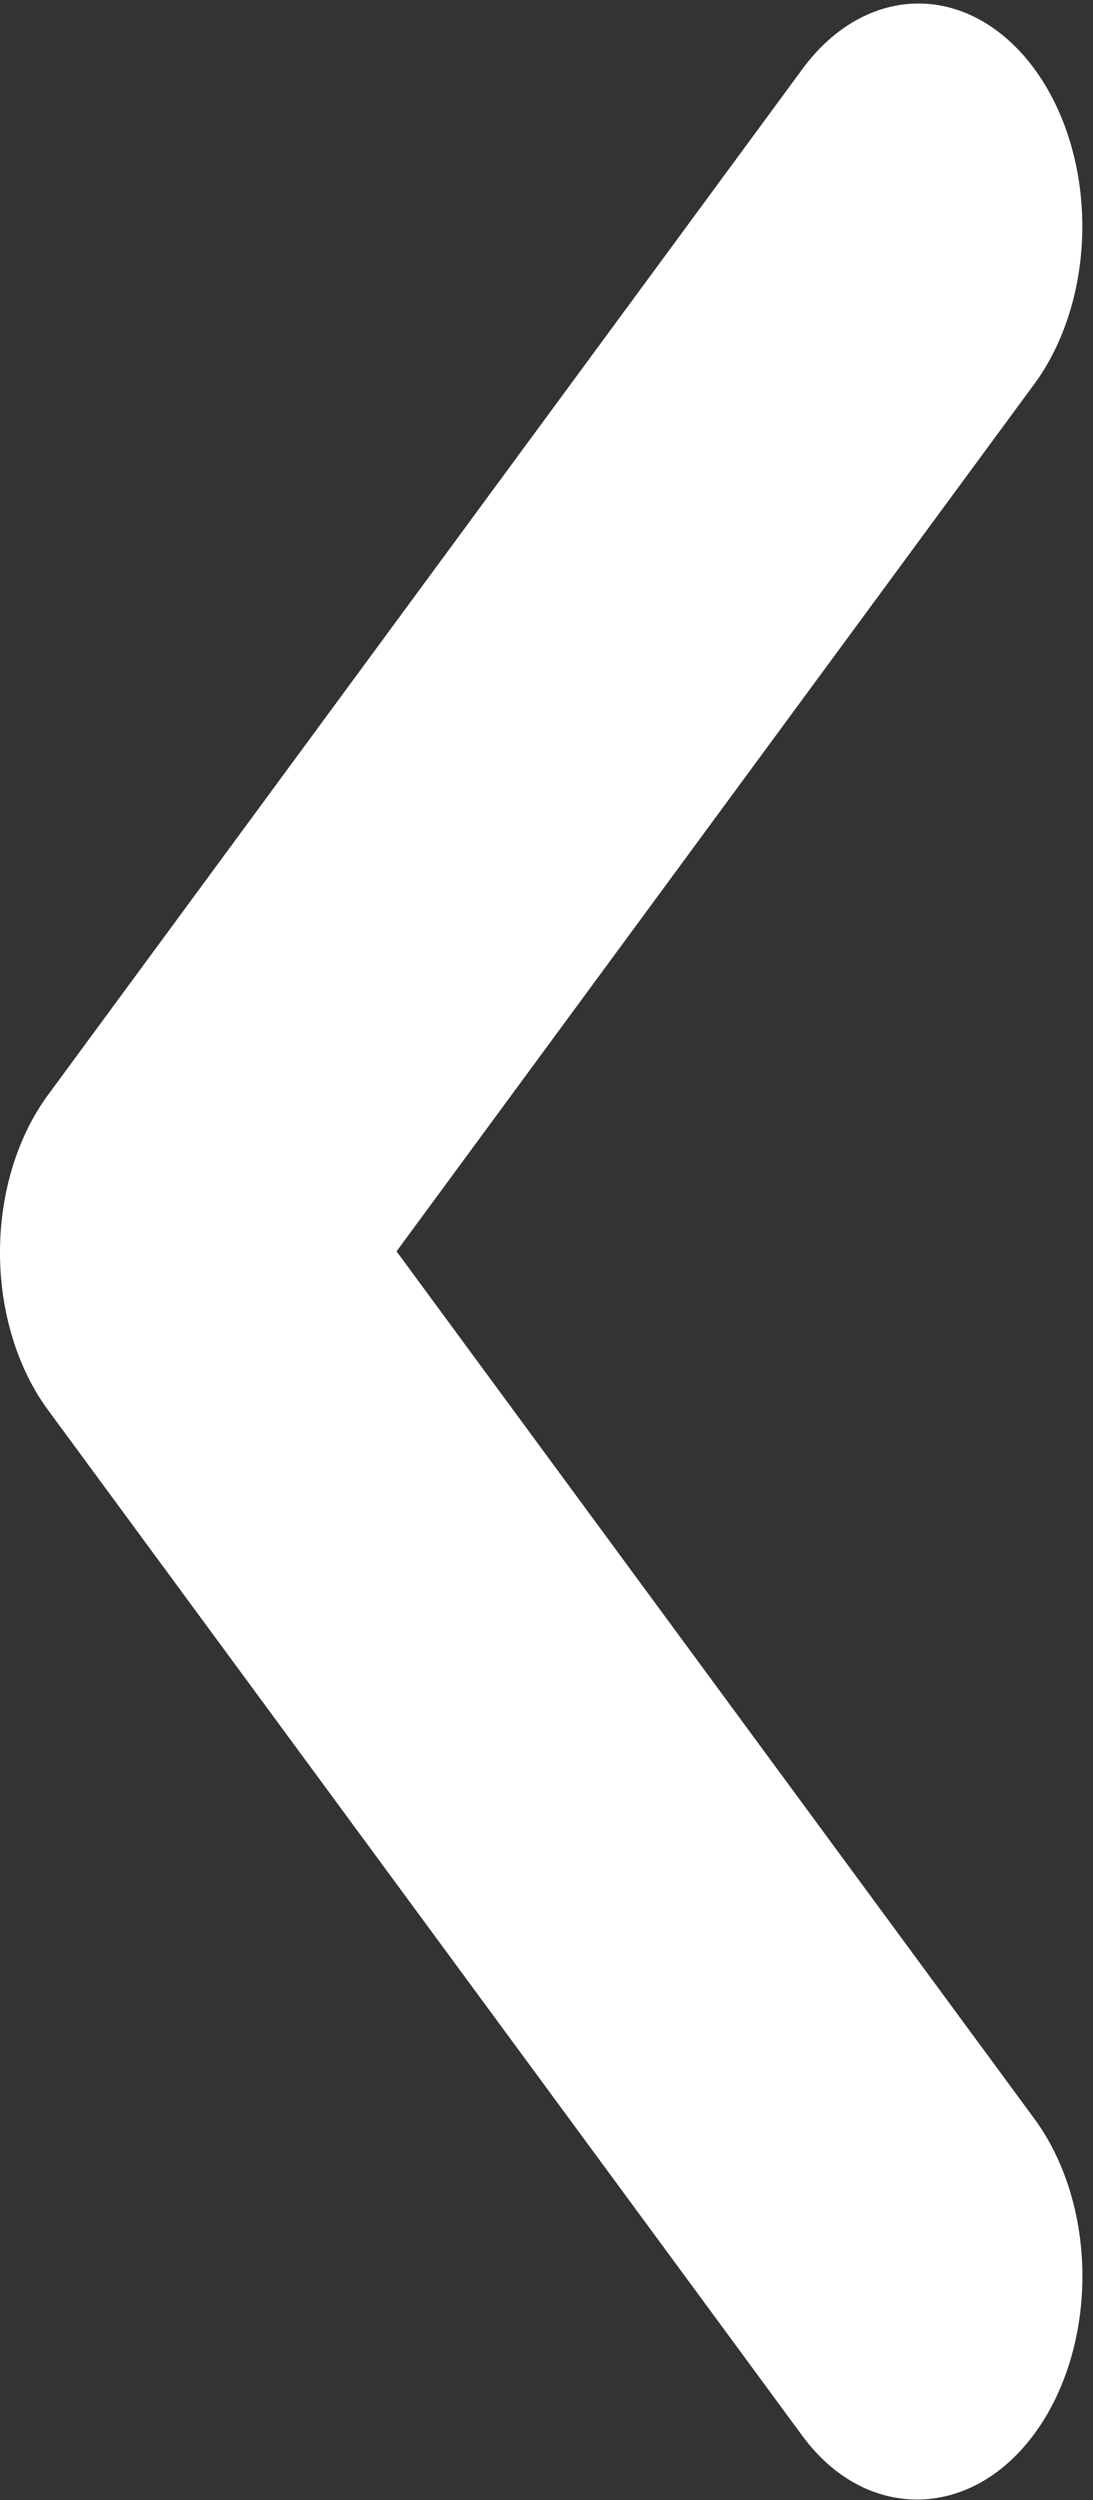 <svg width="35" height="80" viewBox="0 0 35 80" fill="none" xmlns="http://www.w3.org/2000/svg">
<rect x="0" y="0" width="35" height="80" fill="#333333" stroke="none"/>
<path d="M33.121 77.88C33.609 77.219 33.996 76.433 34.261 75.567C34.525 74.702 34.661 73.774 34.661 72.838C34.661 71.901 34.525 70.973 34.261 70.108C33.996 69.242 33.609 68.456 33.121 67.795L12.698 40.041L33.121 12.287C34.105 10.95 34.658 9.136 34.658 7.244C34.658 5.353 34.105 3.539 33.121 2.202C32.137 0.864 30.802 0.113 29.41 0.113C28.018 0.113 26.684 0.864 25.7 2.202L1.539 35.034C1.051 35.696 0.664 36.482 0.4 37.347C0.136 38.212 -0 39.14 -0 40.077C-0 41.014 0.136 41.941 0.4 42.806C0.664 43.672 1.051 44.458 1.539 45.12L25.7 77.952C27.7 80.67 31.069 80.67 33.121 77.88Z" fill="white"/>
</svg>
